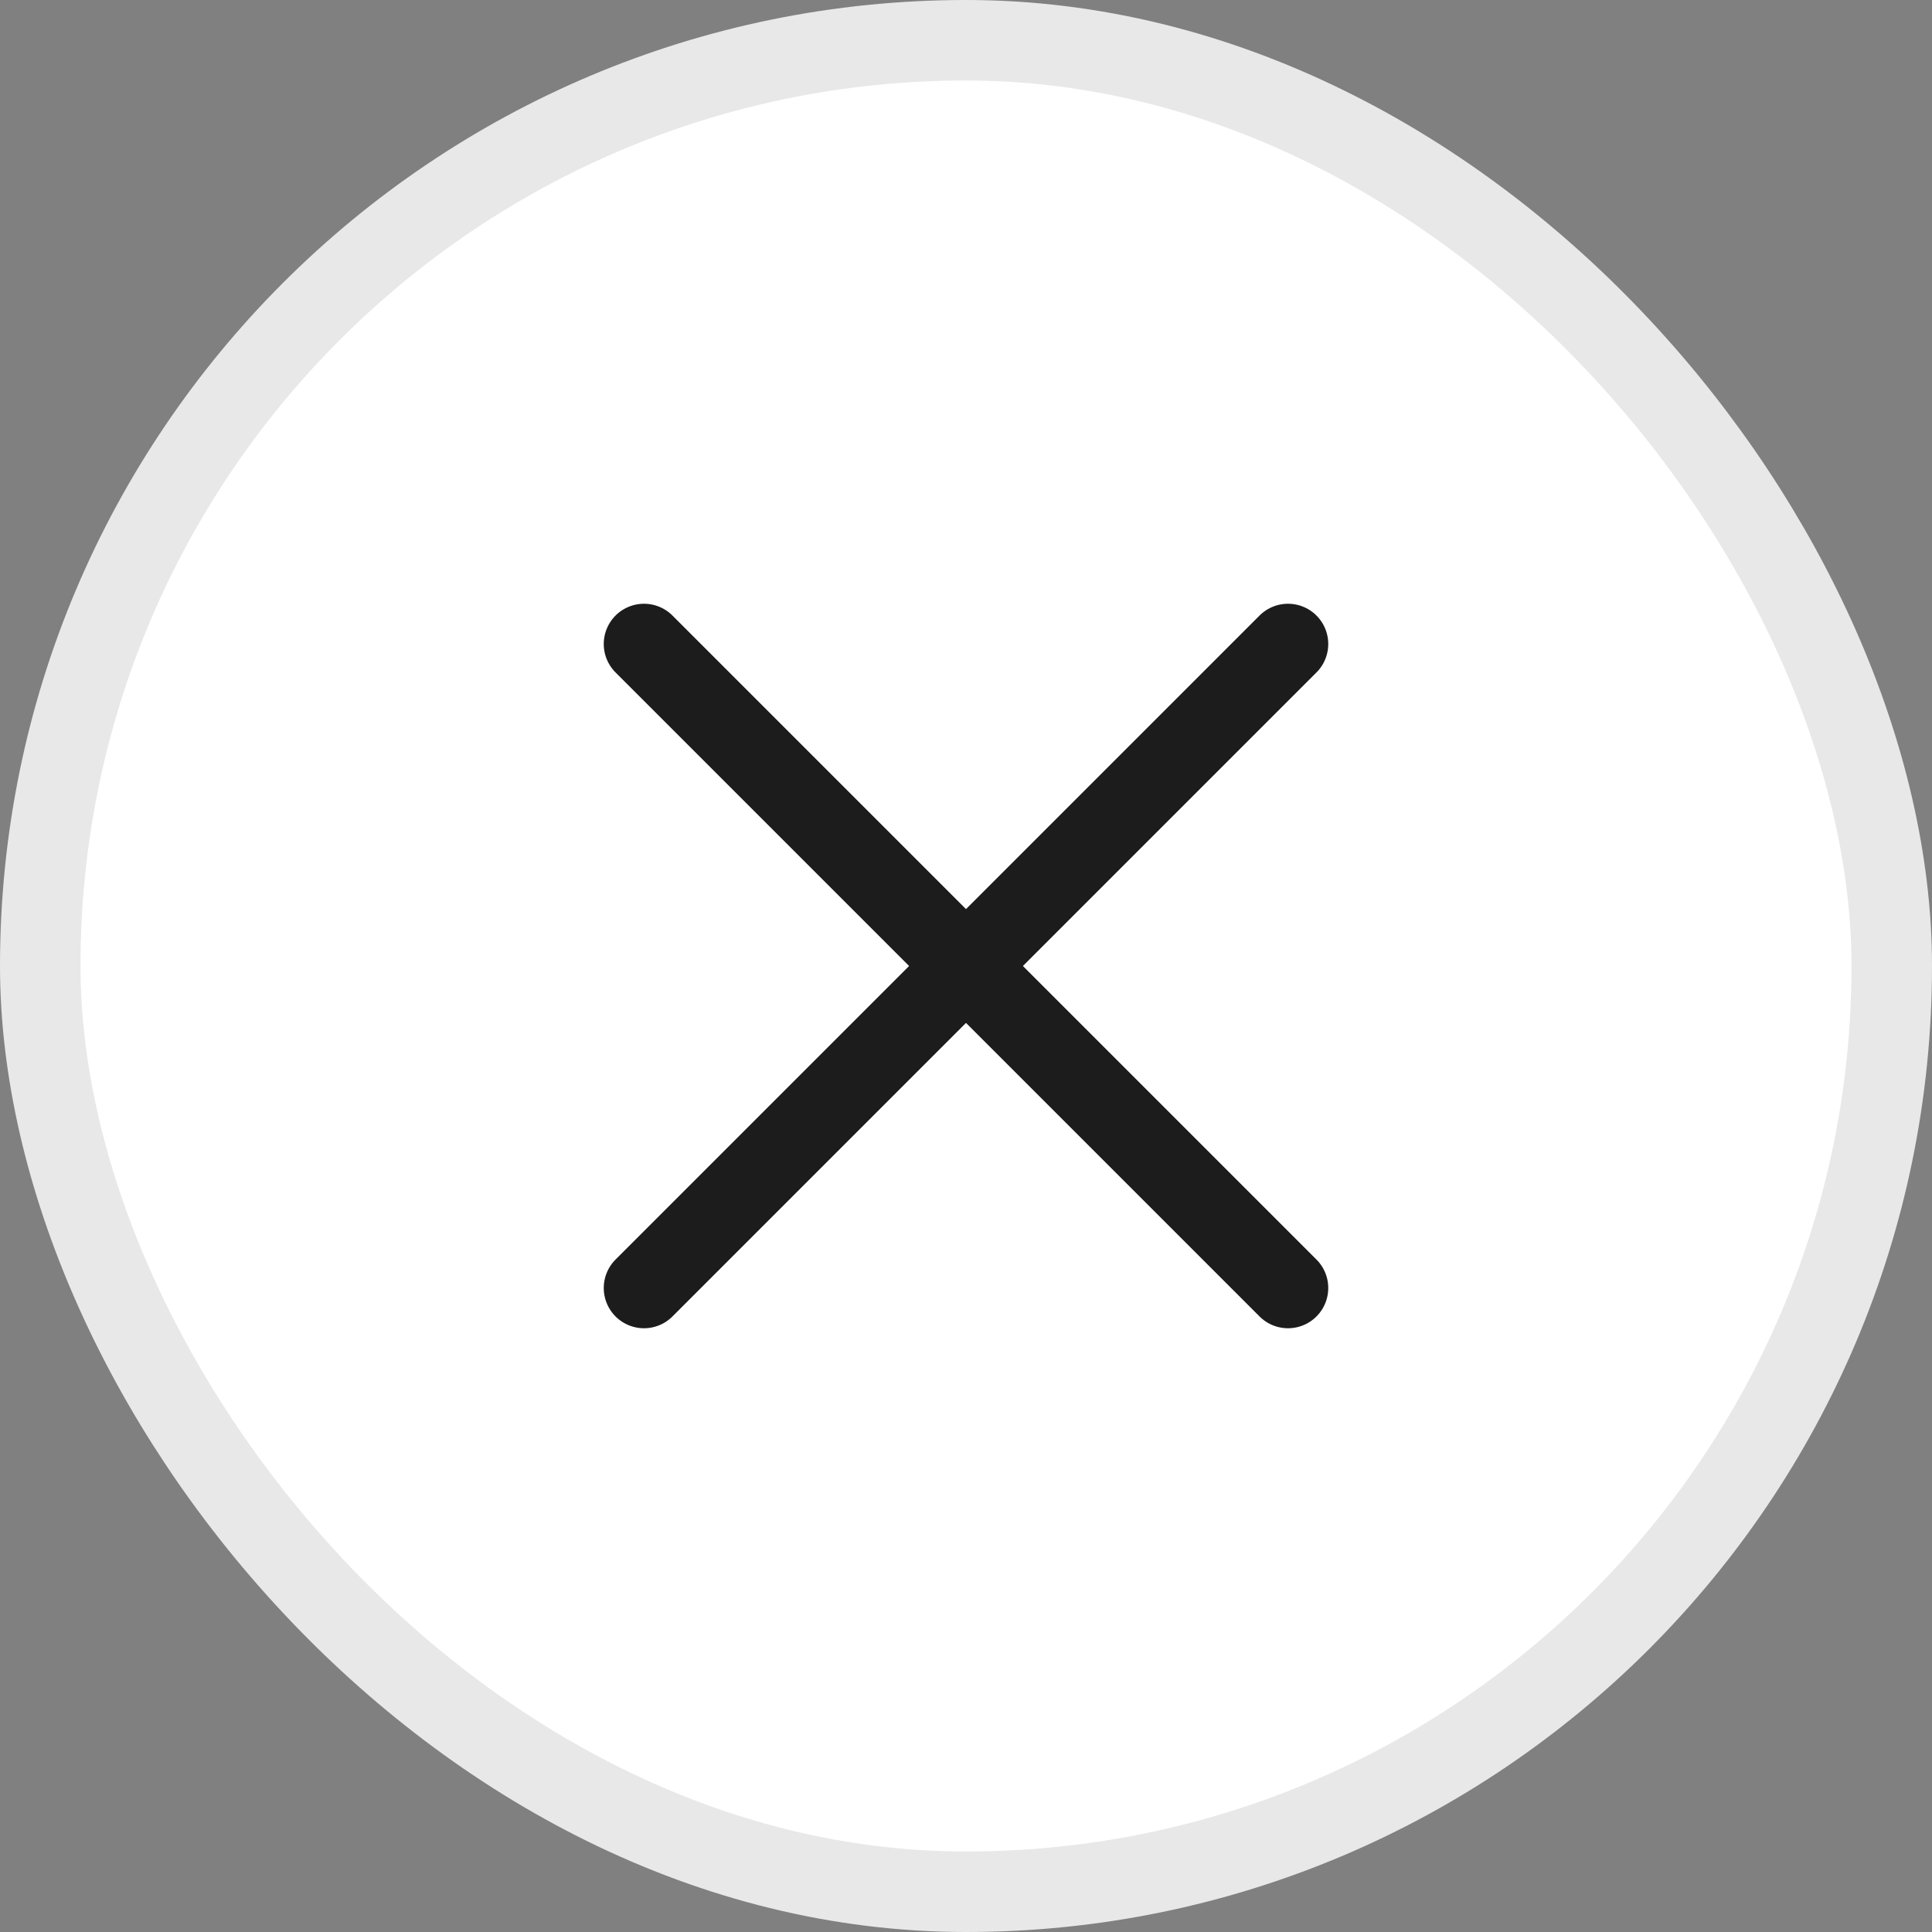 <svg width="36" height="36" viewBox="0 0 36 36" fill="none" xmlns="http://www.w3.org/2000/svg">
<rect x="0" y="0" width="36" height="36" fill="#808080" stroke="none"/>
<rect x="0.75" y="0.75" width="34.5" height="34.5" rx="17.25" fill="white"/>
<rect x="0.75" y="0.75" width="34.5" height="34.5" rx="17.25" stroke="#E8E8E8" stroke-width="1.5"/>
<path d="M24 12L12 24M12 12L24 24" stroke="#1C1C1C" stroke-width="1.5" stroke-linecap="round" stroke-linejoin="round"/>
</svg>
